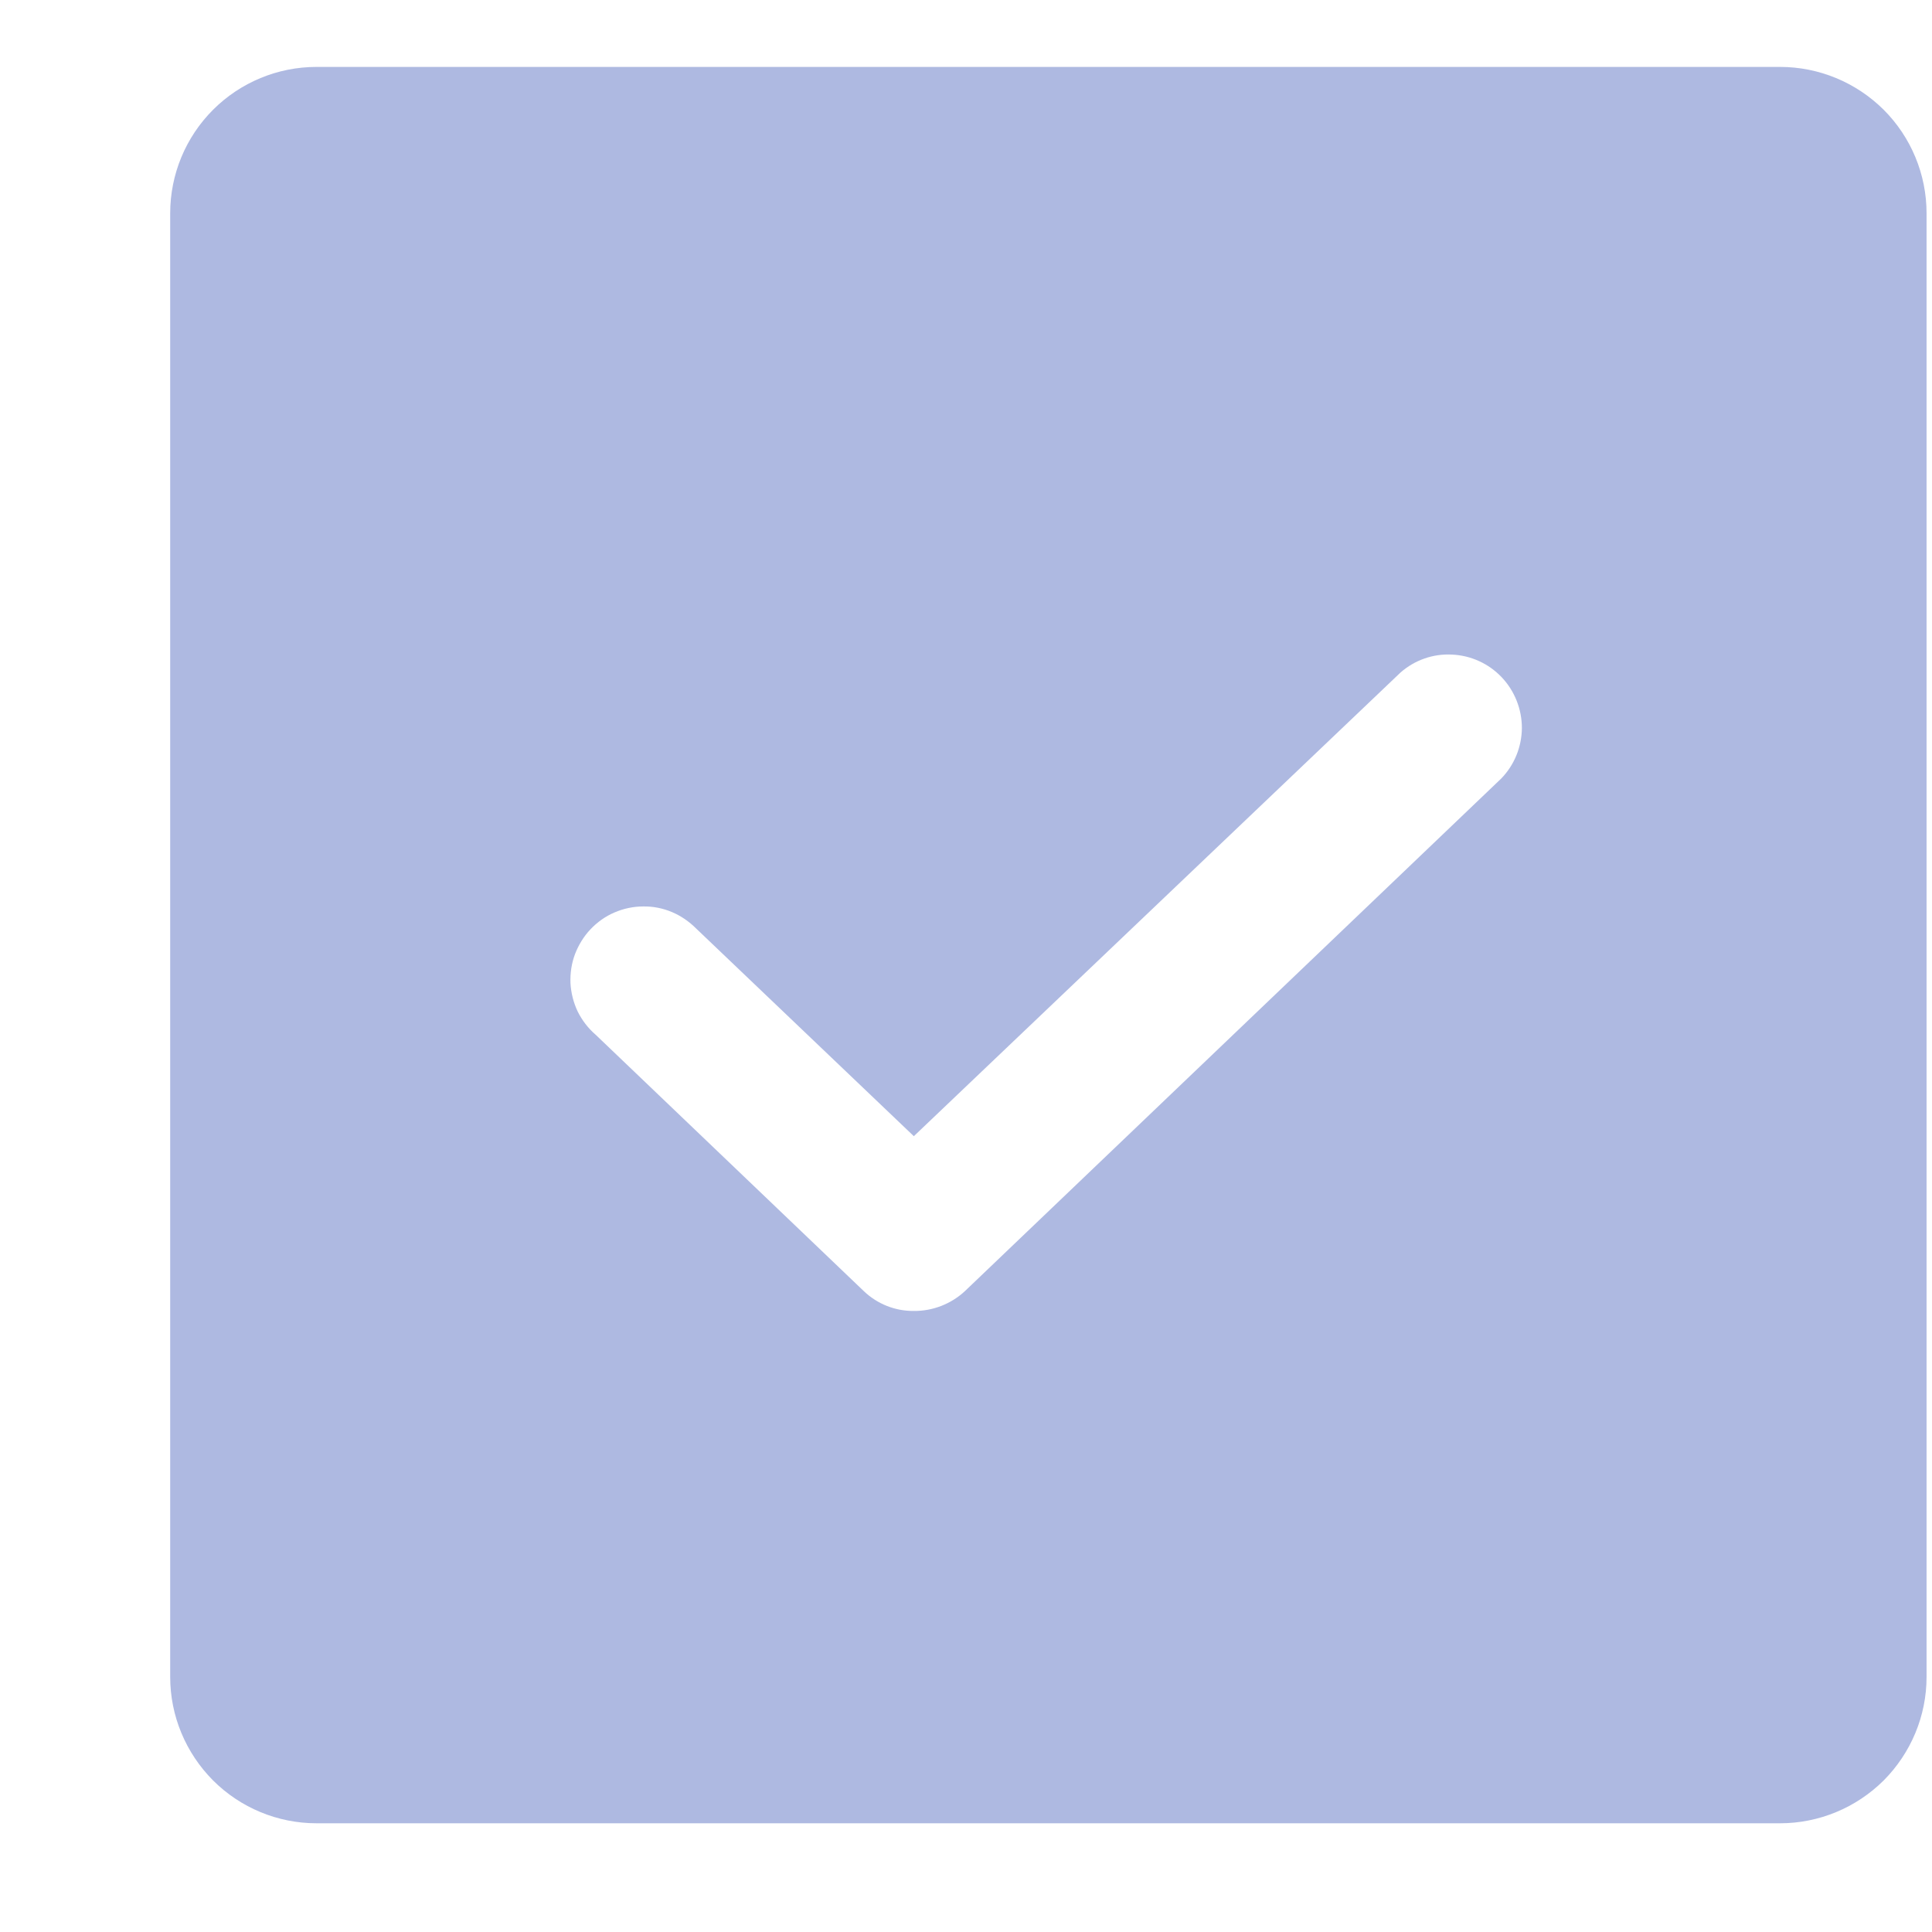 <svg width="11" height="11" viewBox="0 0 11 11" fill="none" xmlns="http://www.w3.org/2000/svg">
<path d="M10.135 0.381H1.802C1.581 0.381 1.369 0.469 1.213 0.625C1.057 0.781 0.969 0.993 0.969 1.214V9.548C0.969 9.769 1.057 9.98 1.213 10.137C1.369 10.293 1.581 10.381 1.802 10.381H10.135C10.356 10.381 10.568 10.293 10.725 10.137C10.881 9.98 10.969 9.769 10.969 9.548V1.214C10.969 0.993 10.881 0.781 10.725 0.625C10.568 0.469 10.356 0.381 10.135 0.381V0.381ZM8.547 4.433L5.495 7.35C5.416 7.424 5.311 7.465 5.203 7.464C5.096 7.465 4.994 7.424 4.917 7.35L3.391 5.891C3.348 5.854 3.314 5.809 3.289 5.759C3.265 5.708 3.251 5.653 3.248 5.597C3.246 5.541 3.254 5.485 3.274 5.432C3.294 5.38 3.324 5.331 3.362 5.291C3.401 5.25 3.447 5.217 3.499 5.195C3.55 5.173 3.606 5.161 3.662 5.161C3.718 5.16 3.774 5.171 3.826 5.193C3.878 5.215 3.924 5.247 3.964 5.287L5.203 6.469L7.974 3.829C8.055 3.758 8.16 3.721 8.268 3.727C8.375 3.732 8.476 3.778 8.55 3.856C8.624 3.934 8.665 4.038 8.665 4.145C8.664 4.253 8.622 4.356 8.547 4.433Z" fill="#AEB9E1"/>
</svg>
